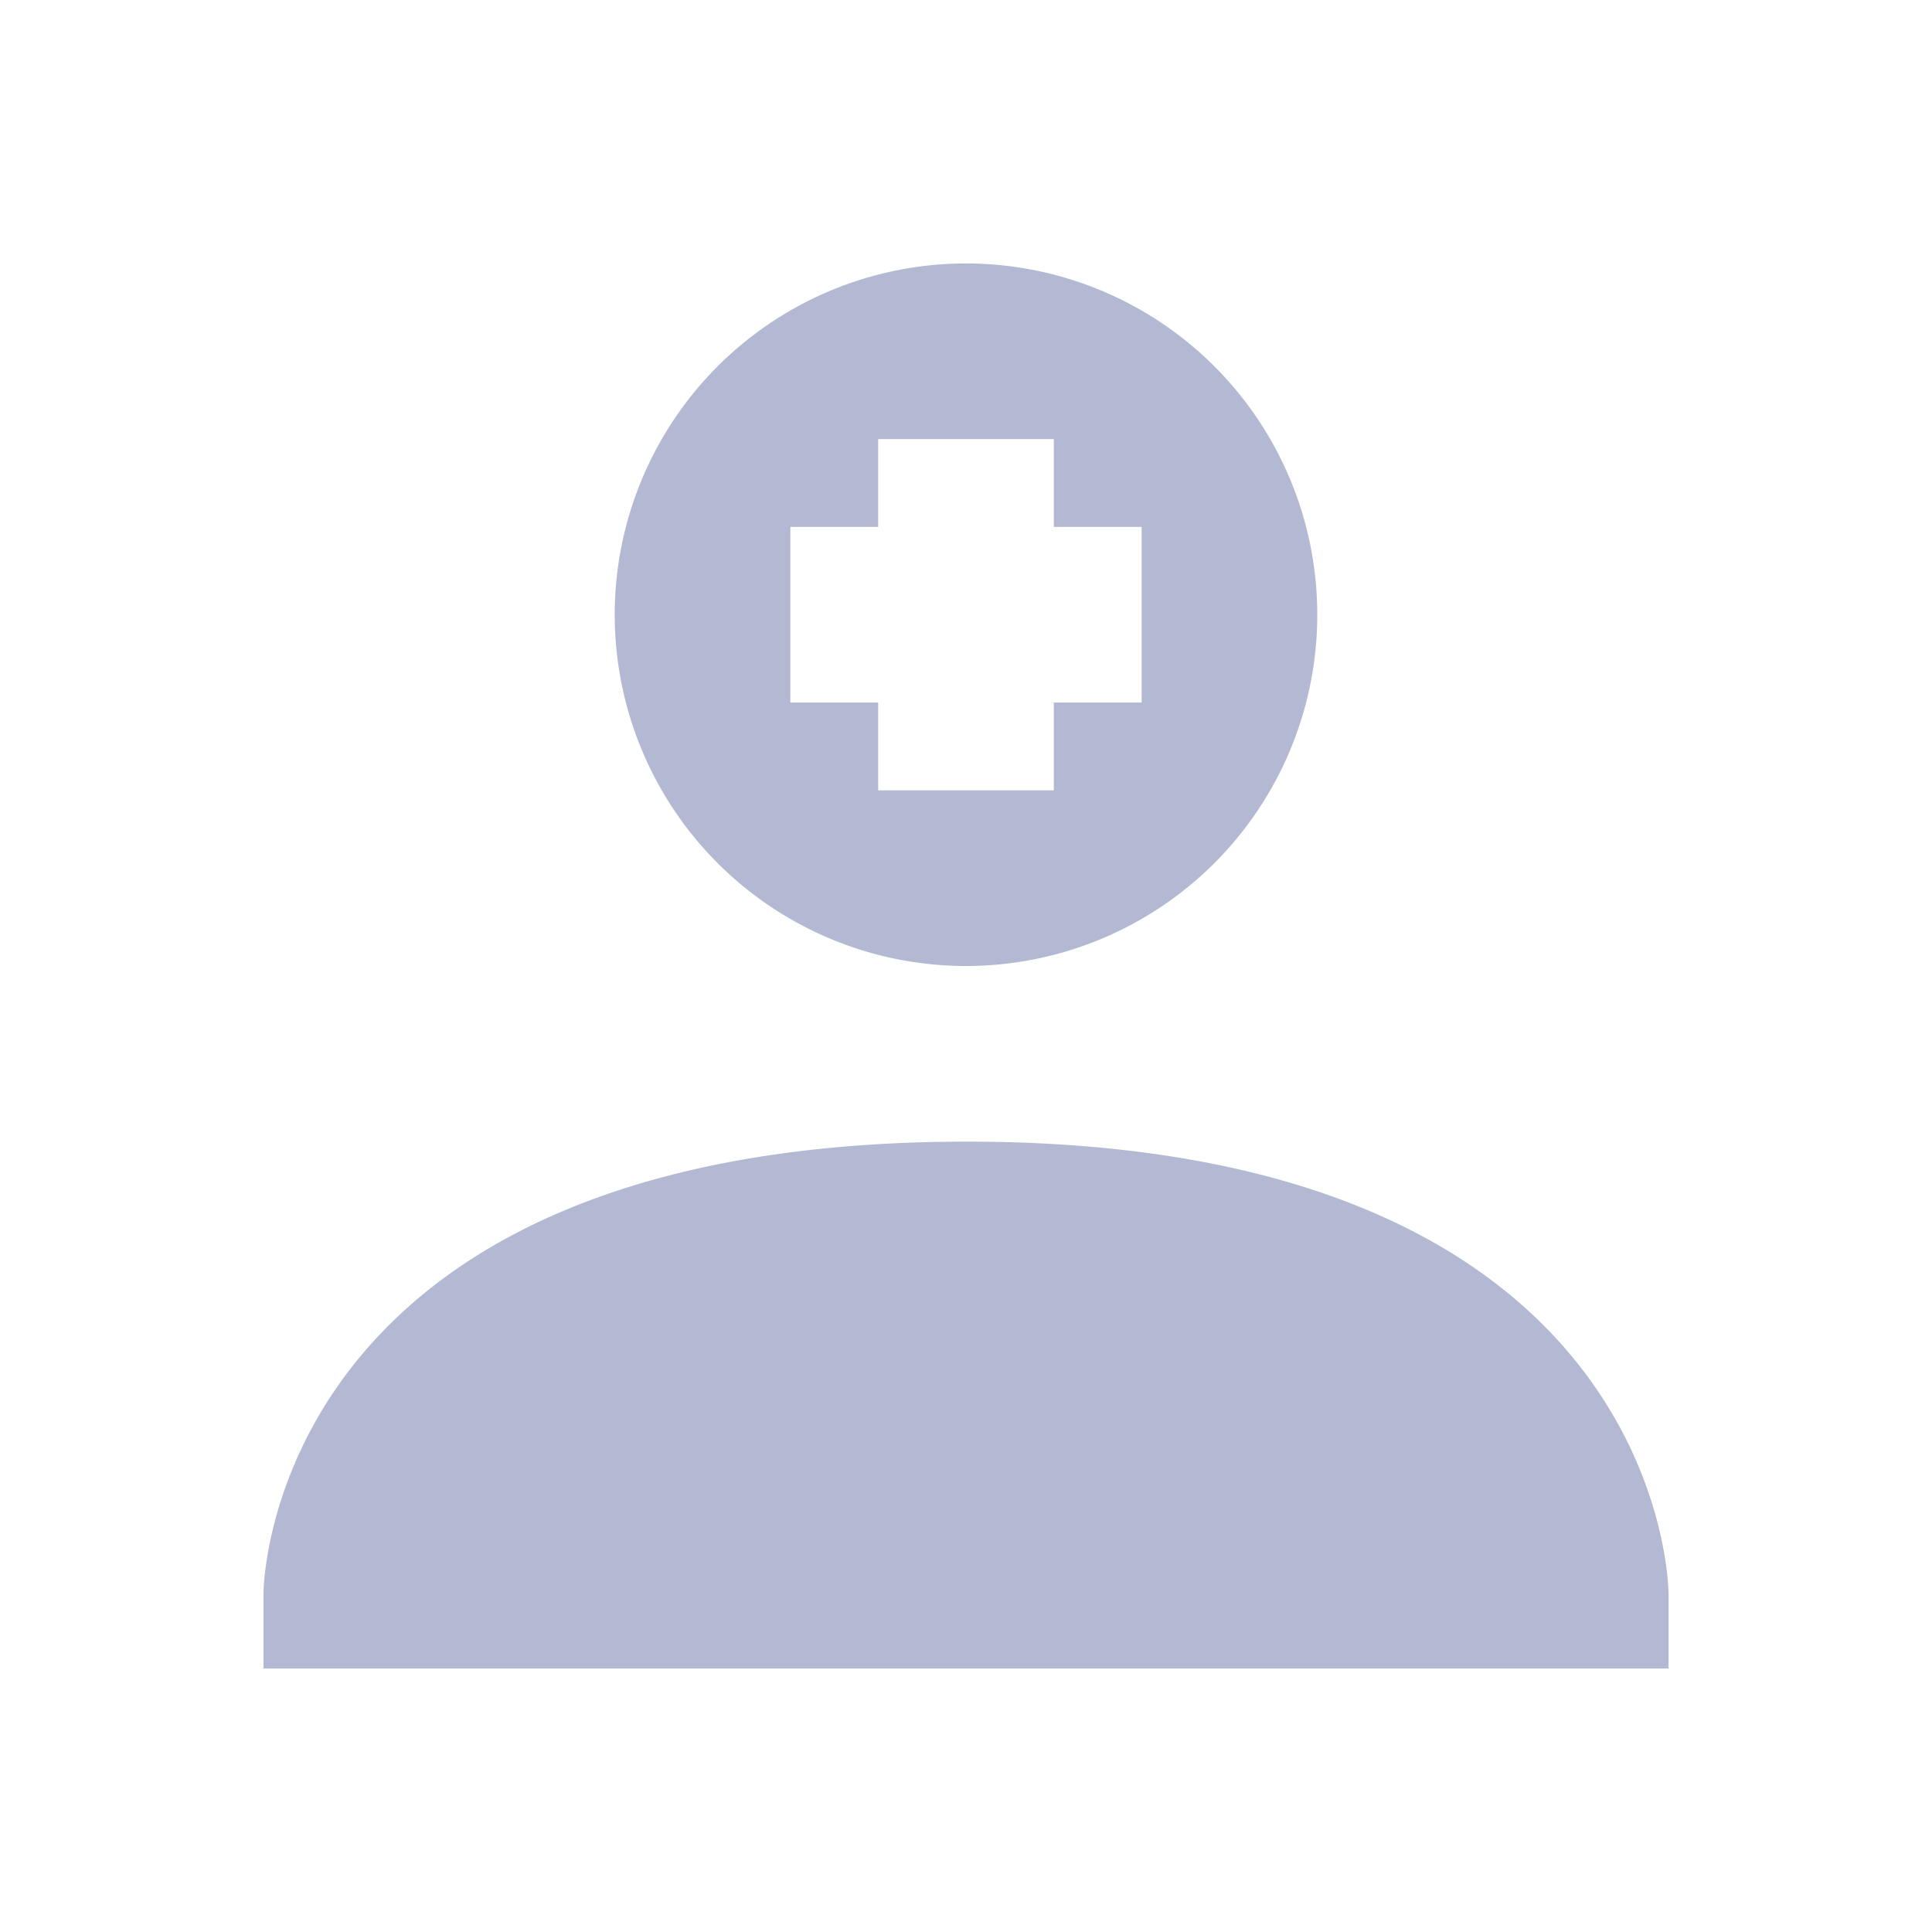 <svg xmlns="http://www.w3.org/2000/svg" width="22" height="22" version="1">
 <defs>
  <style id="current-color-scheme" type="text/css">
   .ColorScheme-Text { color:#b3b9d2; } .ColorScheme-Highlight { color:#4285f4; }
  </style>
 </defs>
 <path style="fill:currentColor" class="ColorScheme-Text" d="m11 3a4 4 0 0 0 -4 4 4 4 0 0 0 4 4 4 4 0 0 0 4 -4 4 4 0 0 0 -4 -4zm-1 2h2v1h1v2h-1v1h-2v-1h-1v-2h1v-1zm1 8c-8 0.004-8 5.145-8 5.145v0.855h16v-0.855s0-5.149-8-5.145z"/>
</svg>
